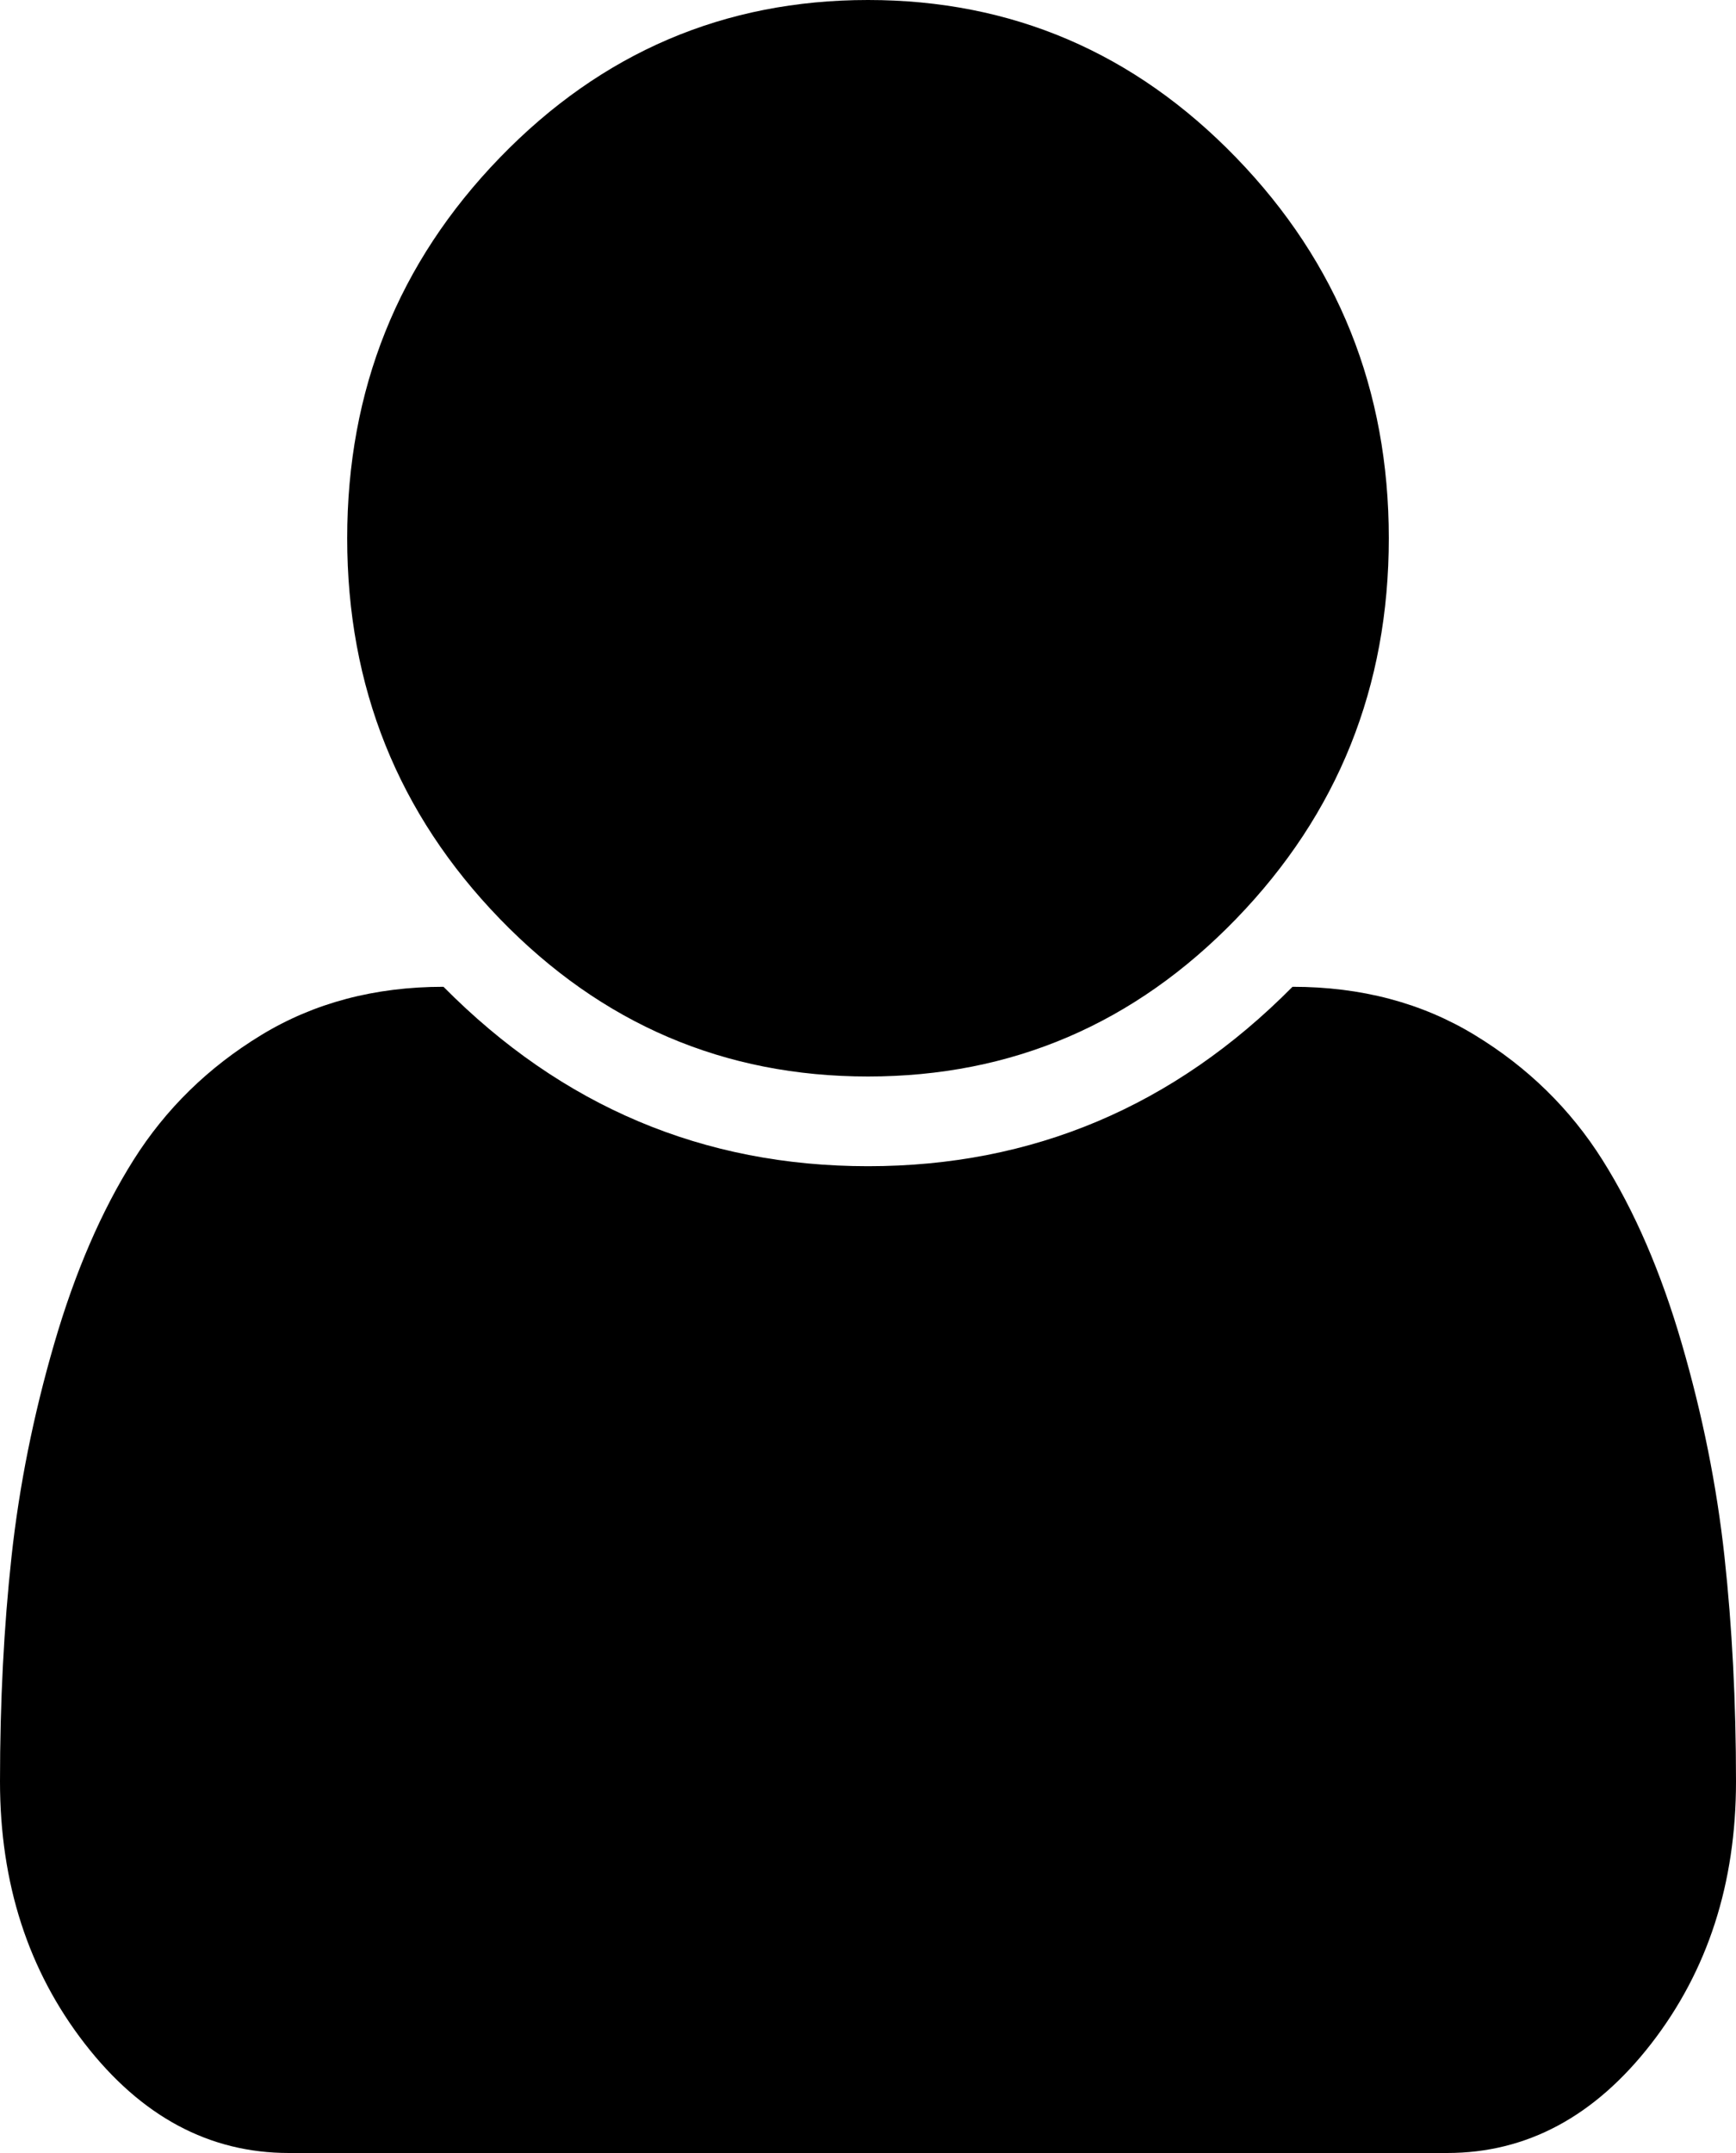 ﻿<?xml version="1.0" encoding="utf-8"?>
<svg version="1.1" xmlns:xlink="http://www.w3.org/1999/xlink" width="75px" height="93px" xmlns="http://www.w3.org/2000/svg">
  <g transform="matrix(1 0 0 1 -639 -123 )">
    <path d="M 74.502 67.237  C 74.834 70.285  75 73.524  75 76.955  C 75 81.355  73.779 85.129  71.338 88.277  C 68.896 91.426  65.957 93  62.52 93  L 12.48 93  C 9.043 93  6.104 91.426  3.662 88.277  C 1.221 85.129  0 81.355  0 76.955  C 0 73.524  0.166 70.285  0.498 67.237  C 0.83 64.19  1.445 61.122  2.344 58.034  C 3.242 54.946  4.385 52.302  5.771 50.103  C 7.158 47.903  8.994 46.106  11.279 44.714  C 13.564 43.321  16.191 42.625  19.16 42.625  C 24.277 47.792  30.391 50.375  37.5 50.375  C 44.609 50.375  50.723 47.792  55.84 42.625  C 58.809 42.625  61.436 43.321  63.721 44.714  C 66.006 46.106  67.842 47.903  69.229 50.103  C 70.615 52.302  71.758 54.946  72.656 58.034  C 73.555 61.122  74.17 64.19  74.502 67.237  Z M 53.408 6.812  C 57.803 11.353  60 16.832  60 23.25  C 60 29.668  57.803 35.147  53.408 39.688  C 49.014 44.229  43.711 46.5  37.5 46.5  C 31.289 46.5  25.986 44.229  21.592 39.688  C 17.197 35.147  15 29.668  15 23.25  C 15 16.832  17.197 11.353  21.592 6.812  C 25.986 2.271  31.289 0  37.5 0  C 43.711 0  49.014 2.271  53.408 6.812  Z " fill-rule="nonzero" fill="#000000" stroke="none" transform="matrix(1 0 0 1 639 123 )" />
  </g>
</svg>